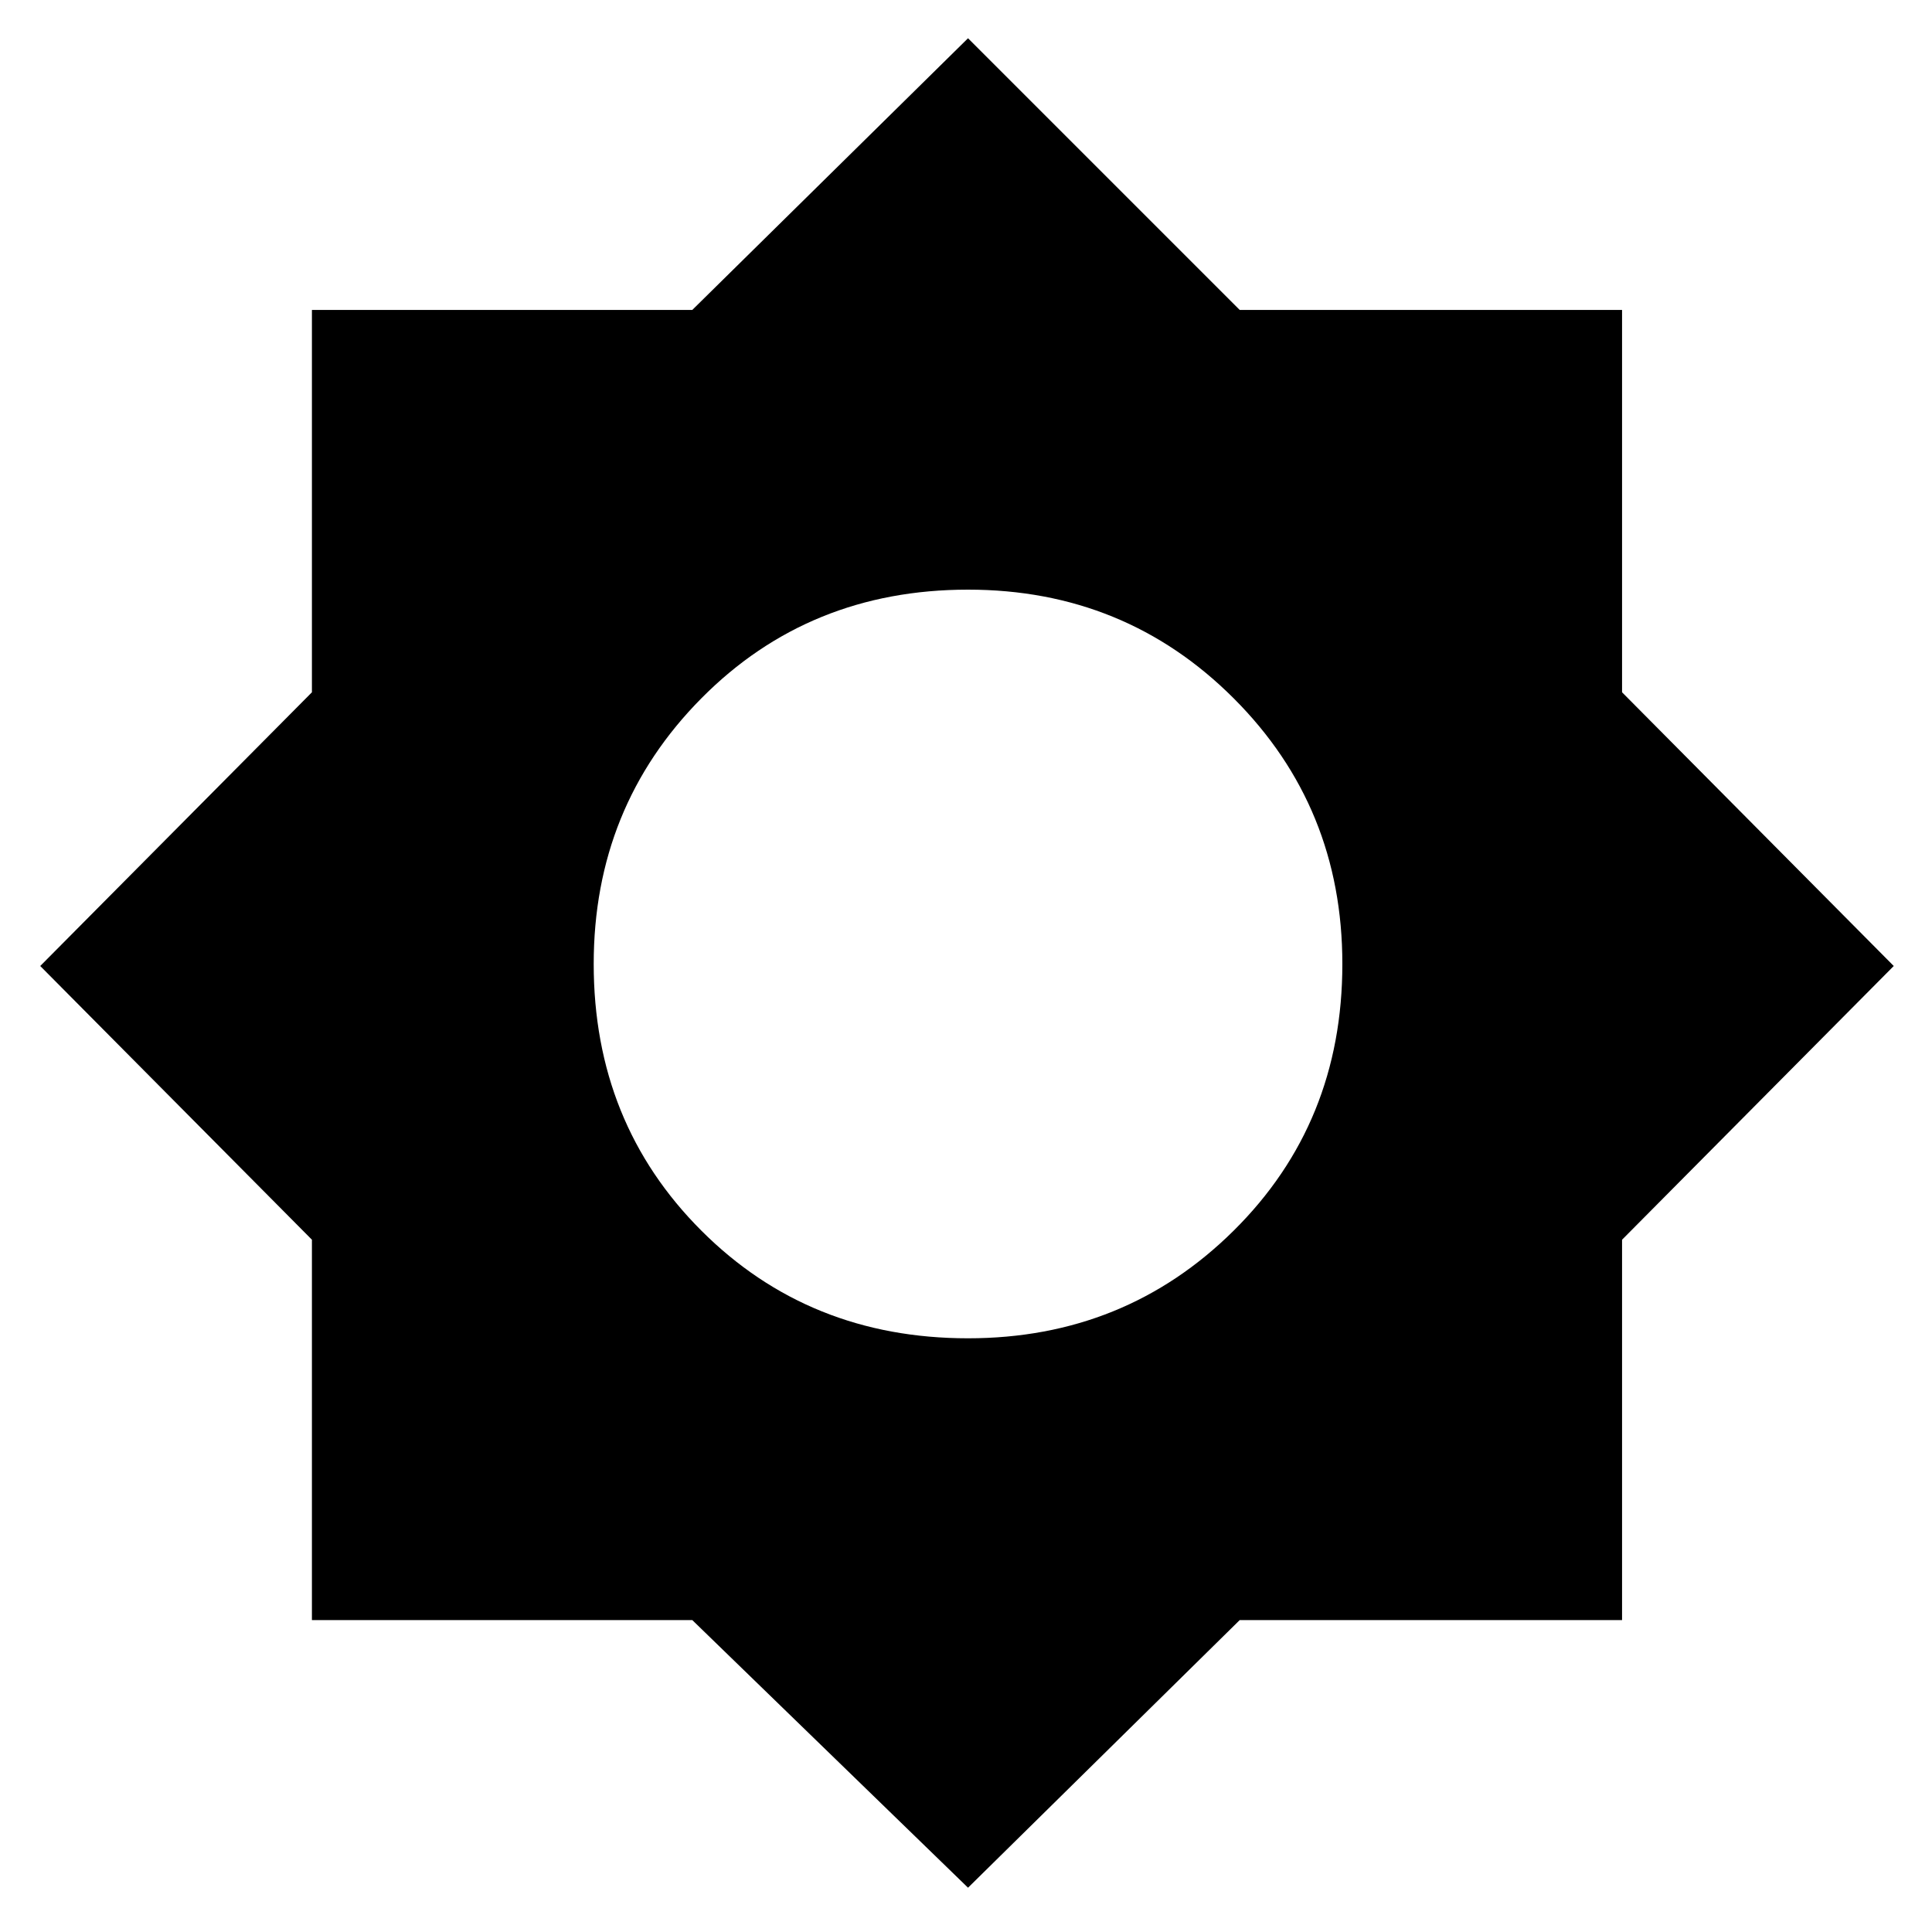 <svg xmlns="http://www.w3.org/2000/svg" height="40" width="40"><path d="M20.042 39.083 14.333 33.542H6.458V25.667L0.833 20L6.458 14.333V6.417H14.333L20.042 0.792L25.667 6.417H33.583V14.333L39.208 20L33.583 25.667V33.542H25.667ZM20.042 27.708Q23.292 27.708 25.542 25.479Q27.792 23.25 27.792 19.958Q27.792 16.708 25.542 14.458Q23.292 12.208 20.042 12.208Q16.75 12.208 14.521 14.458Q12.292 16.708 12.292 19.958Q12.292 23.25 14.521 25.479Q16.75 27.708 20.042 27.708Z"/></svg>